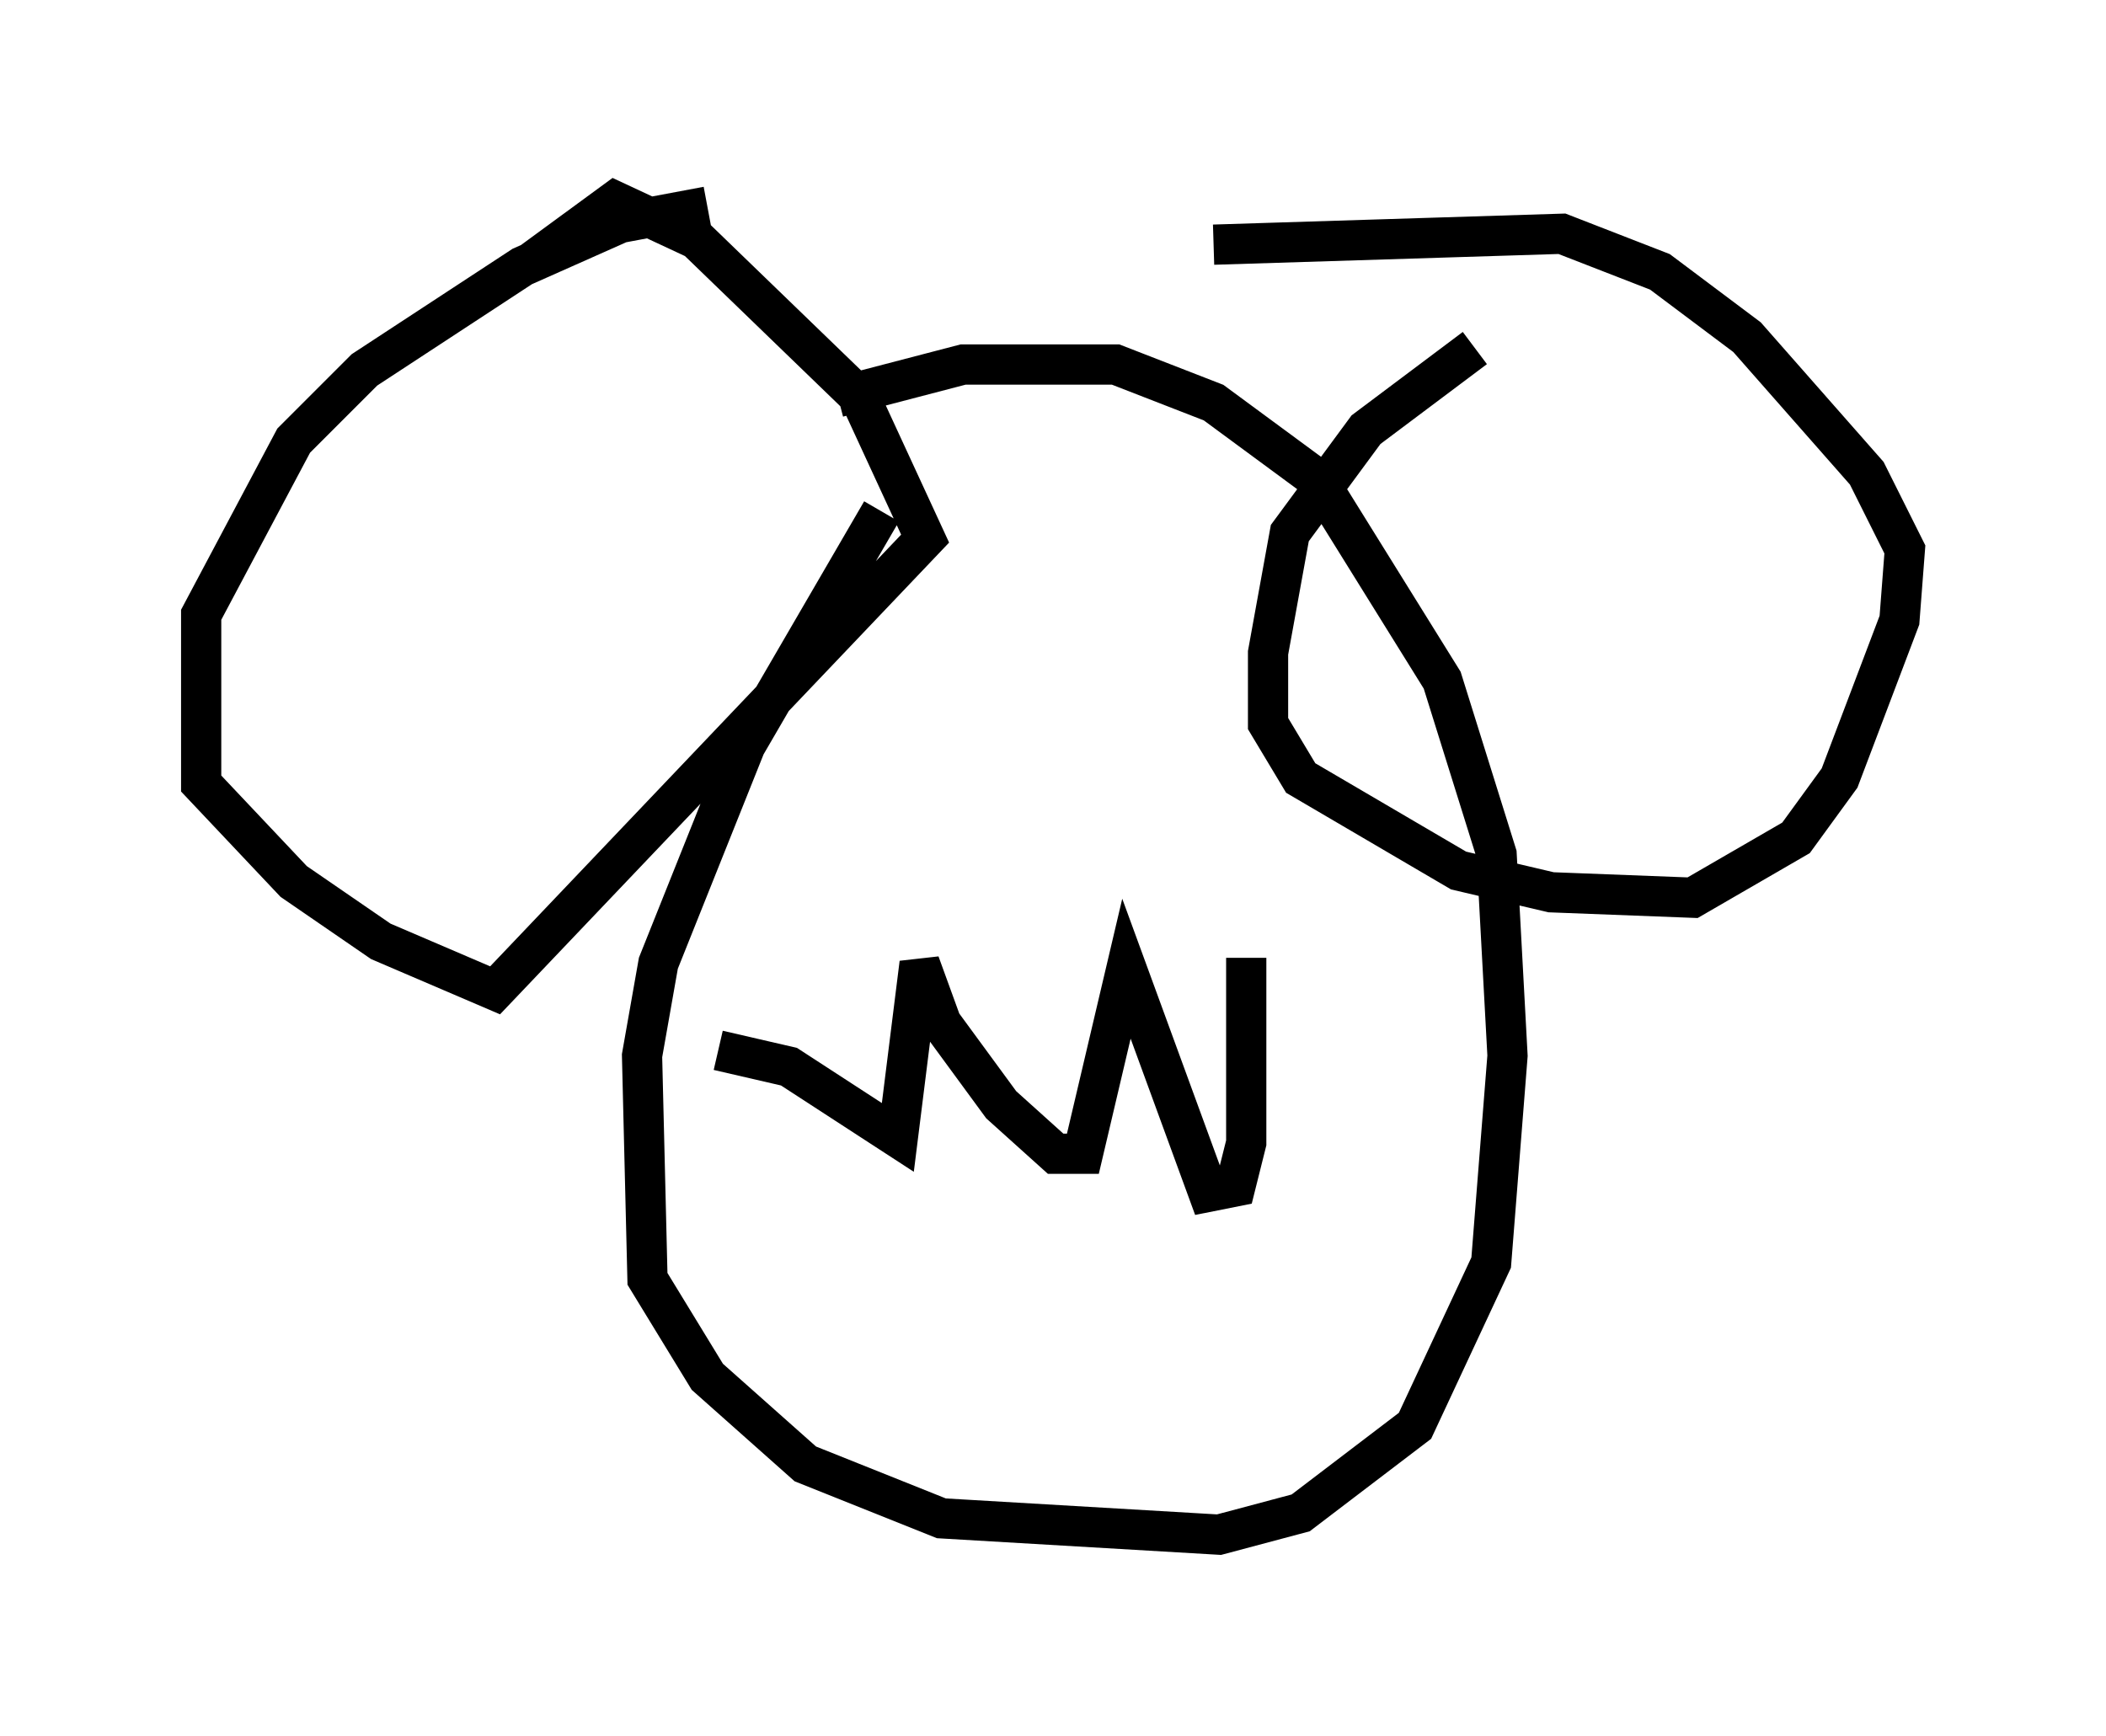 <?xml version="1.0" encoding="utf-8" ?>
<svg baseProfile="full" height="43.153" version="1.1" width="52.354" xmlns="http://www.w3.org/2000/svg" xmlns:ev="http://www.w3.org/2001/xml-events" xmlns:xlink="http://www.w3.org/1999/xlink"><defs /><rect fill="white" height="43.153" width="52.354" x="0" y="0" /><path d="M39.641, 8.112 m-2.977, 0.541 l-2.706, 2.03 -1.894, 2.571 l-0.541, 2.977 0.0, 1.759 l0.812, 1.353 3.924, 2.3 l2.3, 0.541 3.518, 0.135 l2.571, -1.488 1.083, -1.488 l1.488, -3.924 0.135, -1.759 l-0.947, -1.894 -2.977, -3.383 l-2.165, -1.624 -2.436, -0.947 l-8.66, 0.271 m-12.584, -0.947 l-2.165, 0.406 -2.436, 1.083 l-3.924, 2.571 -1.759, 1.759 l-2.3, 4.33 0.0, 4.195 l2.3, 2.436 2.165, 1.488 l2.842, 1.218 10.69, -11.231 l-1.624, -3.518 -4.059, -3.924 l-2.03, -0.947 -2.03, 1.488 m8.66, 6.225 l-3.383, 5.819 -2.165, 5.413 l-0.406, 2.3 0.135, 5.548 l1.488, 2.436 2.436, 2.165 l3.383, 1.353 6.901, 0.406 l2.03, -0.541 2.842, -2.165 l1.894, -4.059 0.406, -5.142 l-0.271, -5.007 -1.353, -4.33 l-3.112, -5.007 -2.571, -1.894 l-2.436, -0.947 -3.789, 0.0 l-3.112, 0.812 m10.149, 13.938 l0.0, 4.601 -0.271, 1.083 l-0.677, 0.135 -2.03, -5.548 l-1.083, 4.601 -0.677, 0.0 l-1.353, -1.218 -1.488, -2.03 l-0.541, -1.488 -0.541, 4.33 l-2.706, -1.759 -1.759, -0.406 " fill="none" stroke="black" stroke-width="1" /></svg>